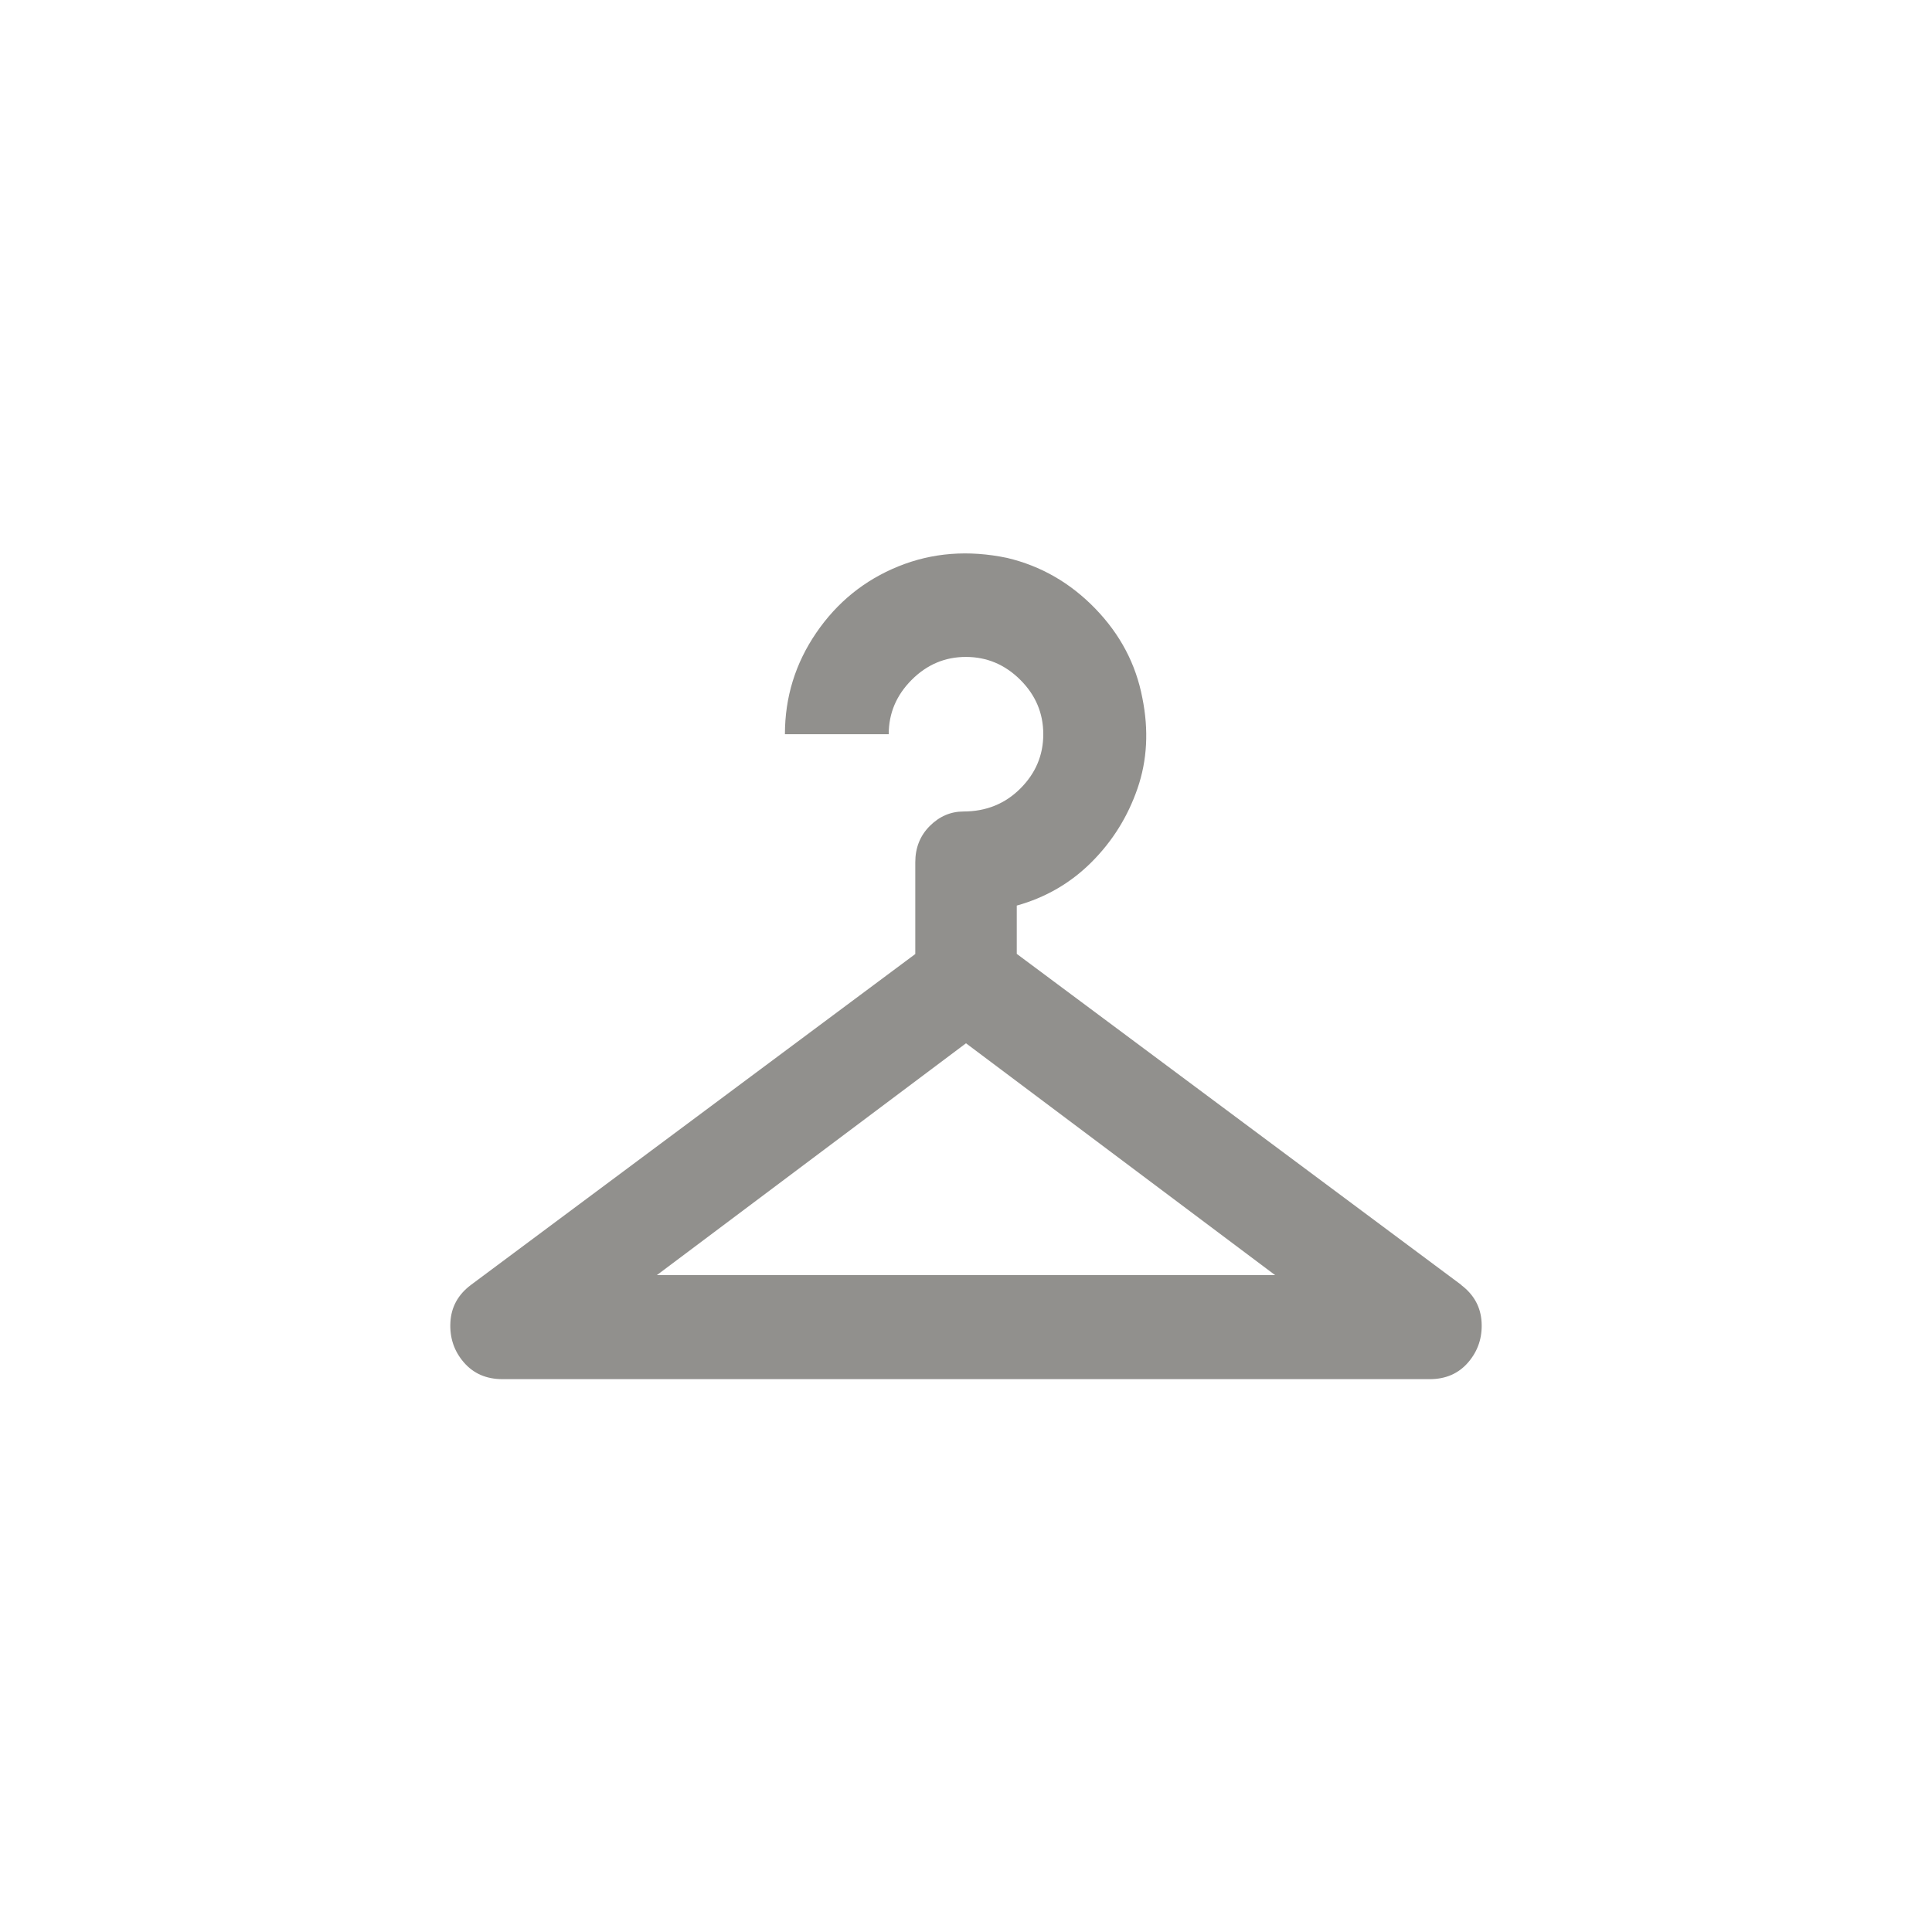 <!-- Generated by IcoMoon.io -->
<svg version="1.1" xmlns="http://www.w3.org/2000/svg" width="40" height="40" viewBox="0 0 40 40">
<title>mt-checkroom</title>
<path fill="#91908d" d="M30.251 26.6l-9.2-6.851v-1q0.9-0.251 1.549-0.9t0.951-1.525 0.1-1.875q-0.2-1.049-0.975-1.849t-1.825-1.049q-1.2-0.251-2.251 0.175t-1.7 1.375-0.649 2.1h2.149q0-0.649 0.475-1.125t1.125-0.475 1.125 0.475 0.475 1.125-0.475 1.125-1.175 0.475q-0.4 0-0.7 0.3t-0.3 0.751v1.9l-9.2 6.851q-0.4 0.3-0.425 0.775t0.275 0.825 0.8 0.351h19.2q0.5 0 0.8-0.351t0.275-0.825-0.425-0.775zM13.6 26.4l6.4-4.8 6.4 4.8h-12.8z"></path>
</svg>
